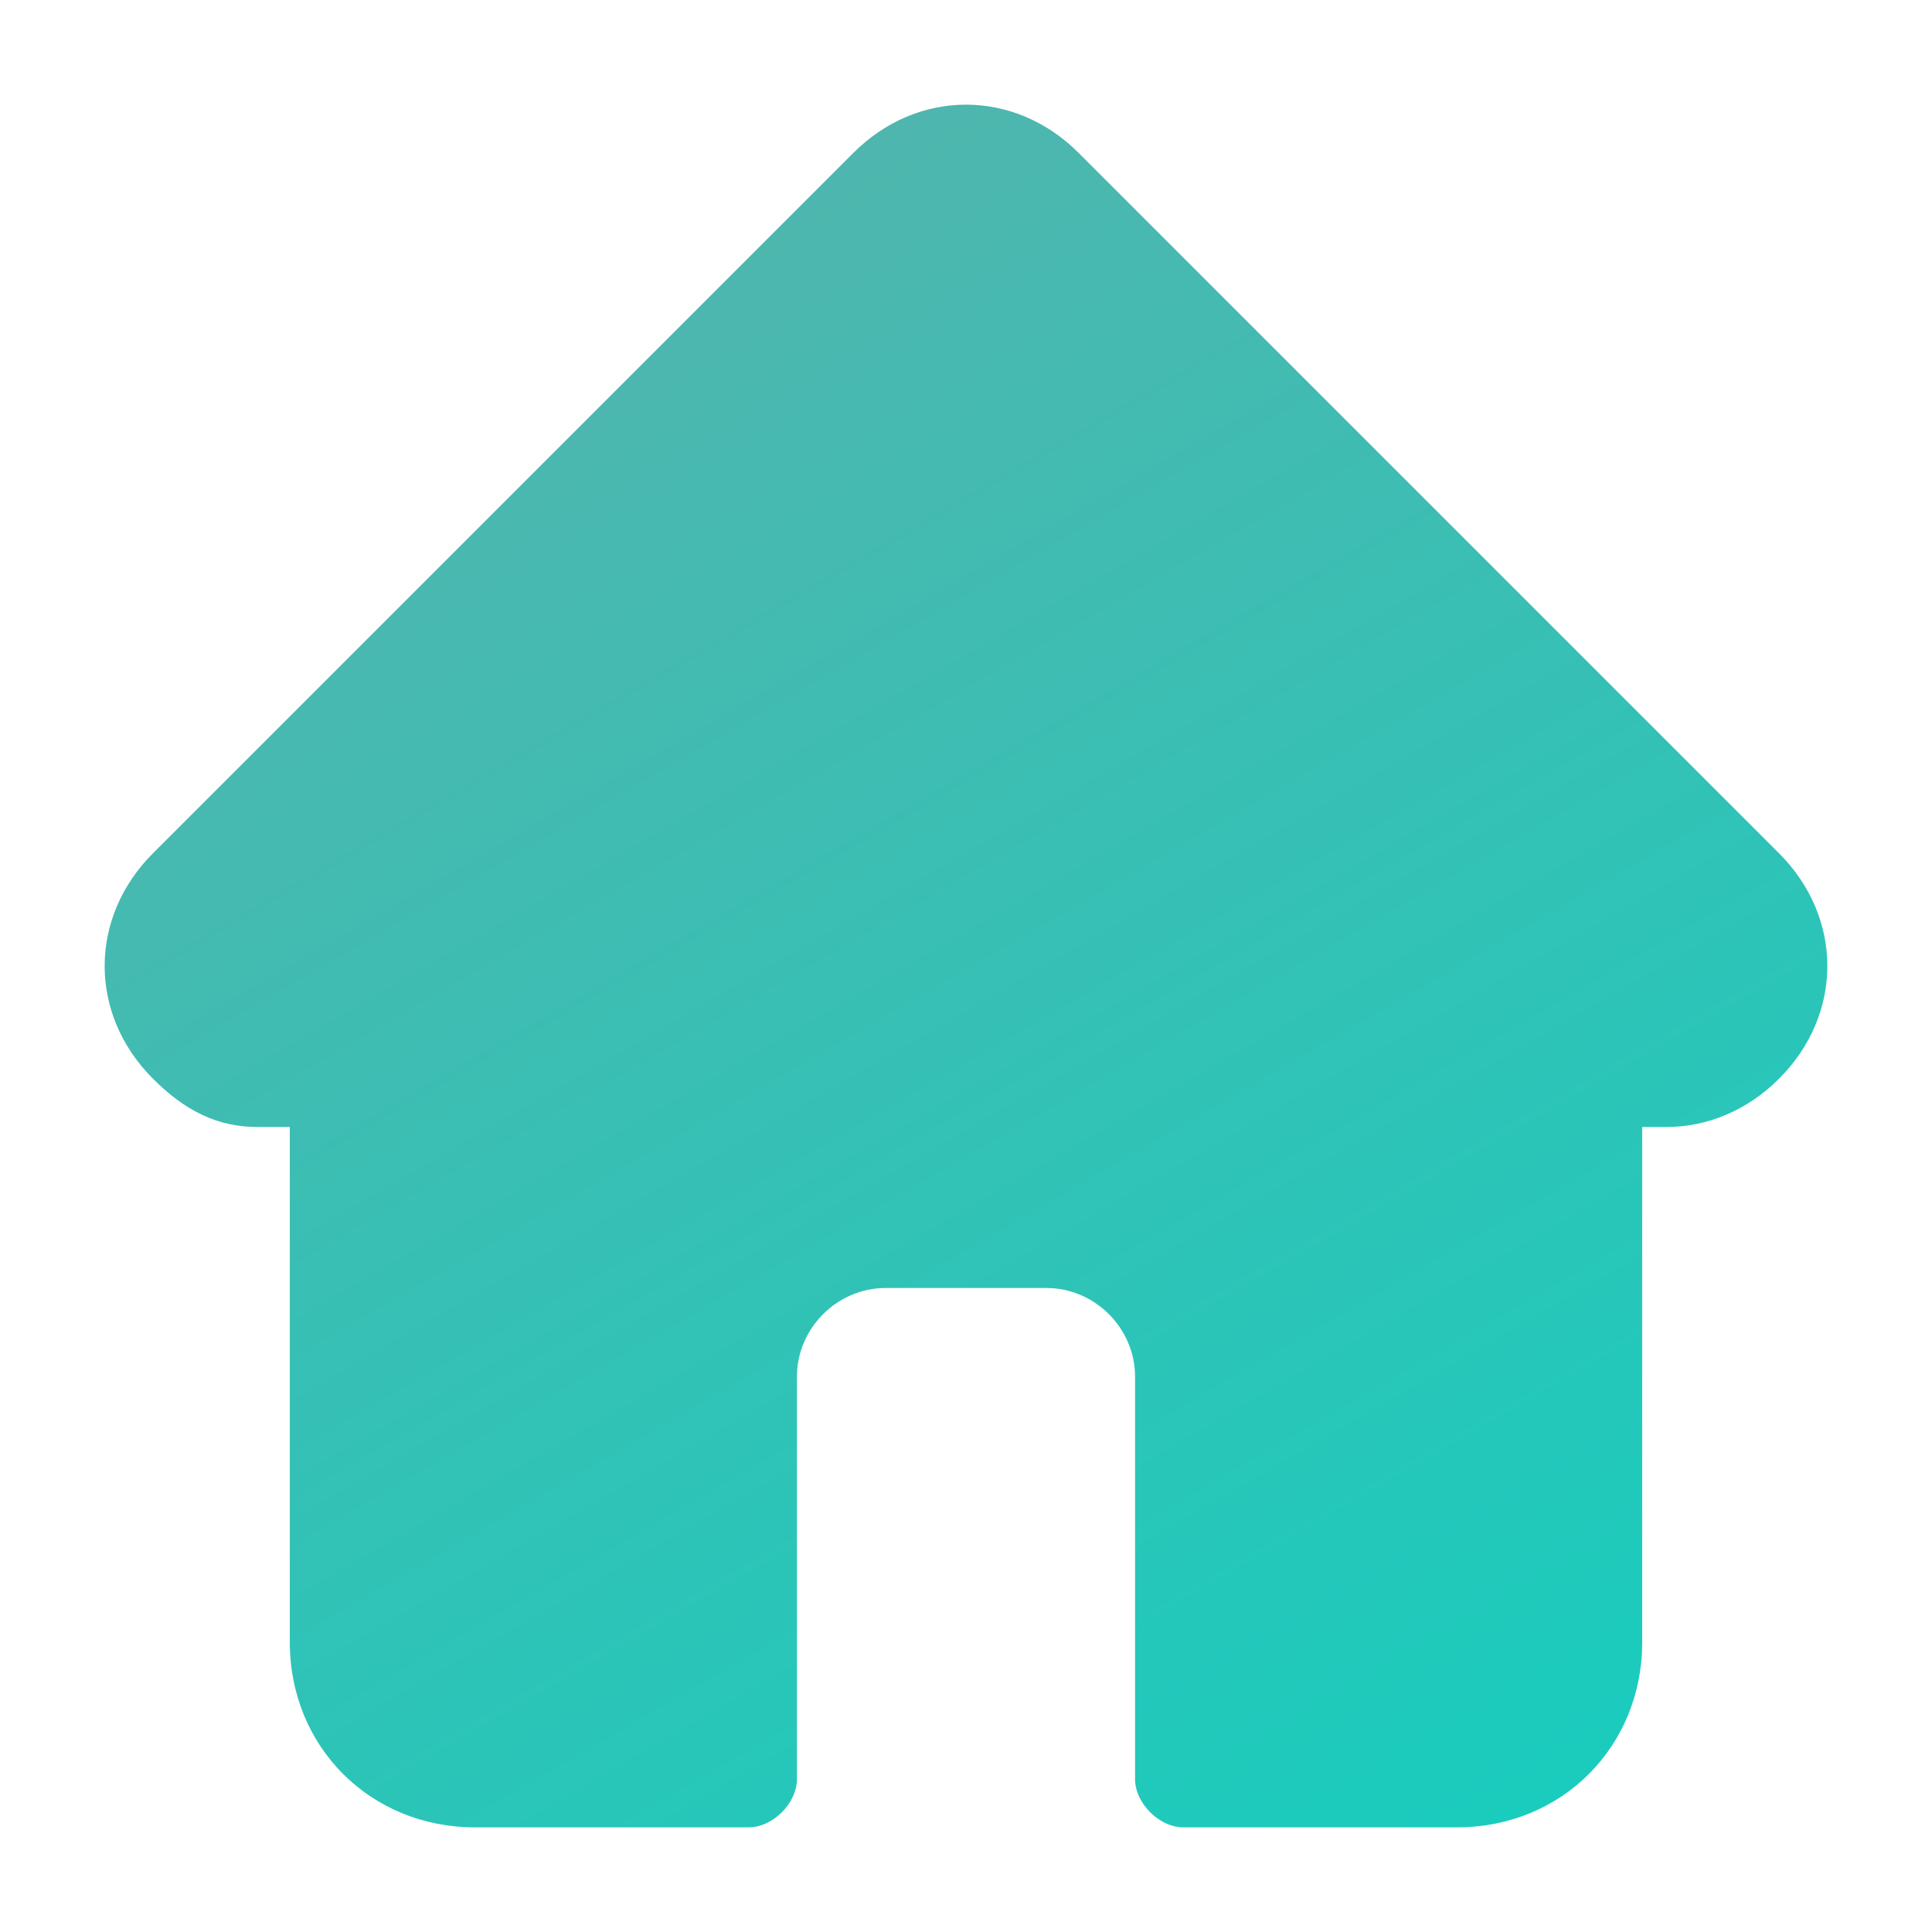 <svg version="1.1" id="Layer_1" xmlns="http://www.w3.org/2000/svg" x="0" y="0" viewBox="0 0 24 24" xml:space="preserve"><linearGradient id="SVGID_1_" gradientUnits="userSpaceOnUse" x1="6.259" y1="4.311" x2="17.335" y2="23.496"><stop offset="0" stop-color="#4eb6ae"/><stop offset="1" stop-color="#1accbd"/></linearGradient><path d="M22.1 10.6l-8.7-8.7c-.4-.4-.9-.6-1.4-.6s-1 .2-1.4.6l-8.7 8.7c-.8.8-.8 2 0 2.8.4.4.8.6 1.3.6h.4v6.4c0 1.3 1 2.3 2.3 2.3h3.4c.3 0 .6-.3.6-.6v-5c0-.6.5-1.1 1.1-1.1h2c.6 0 1.1.5 1.1 1.1v5c0 .3.3.6.6.6h3.4c1.3 0 2.3-1 2.3-2.3V14h.3c.5 0 1-.2 1.4-.6.8-.8.8-2 0-2.8z" fill="url(#SVGID_1_)"/></svg>